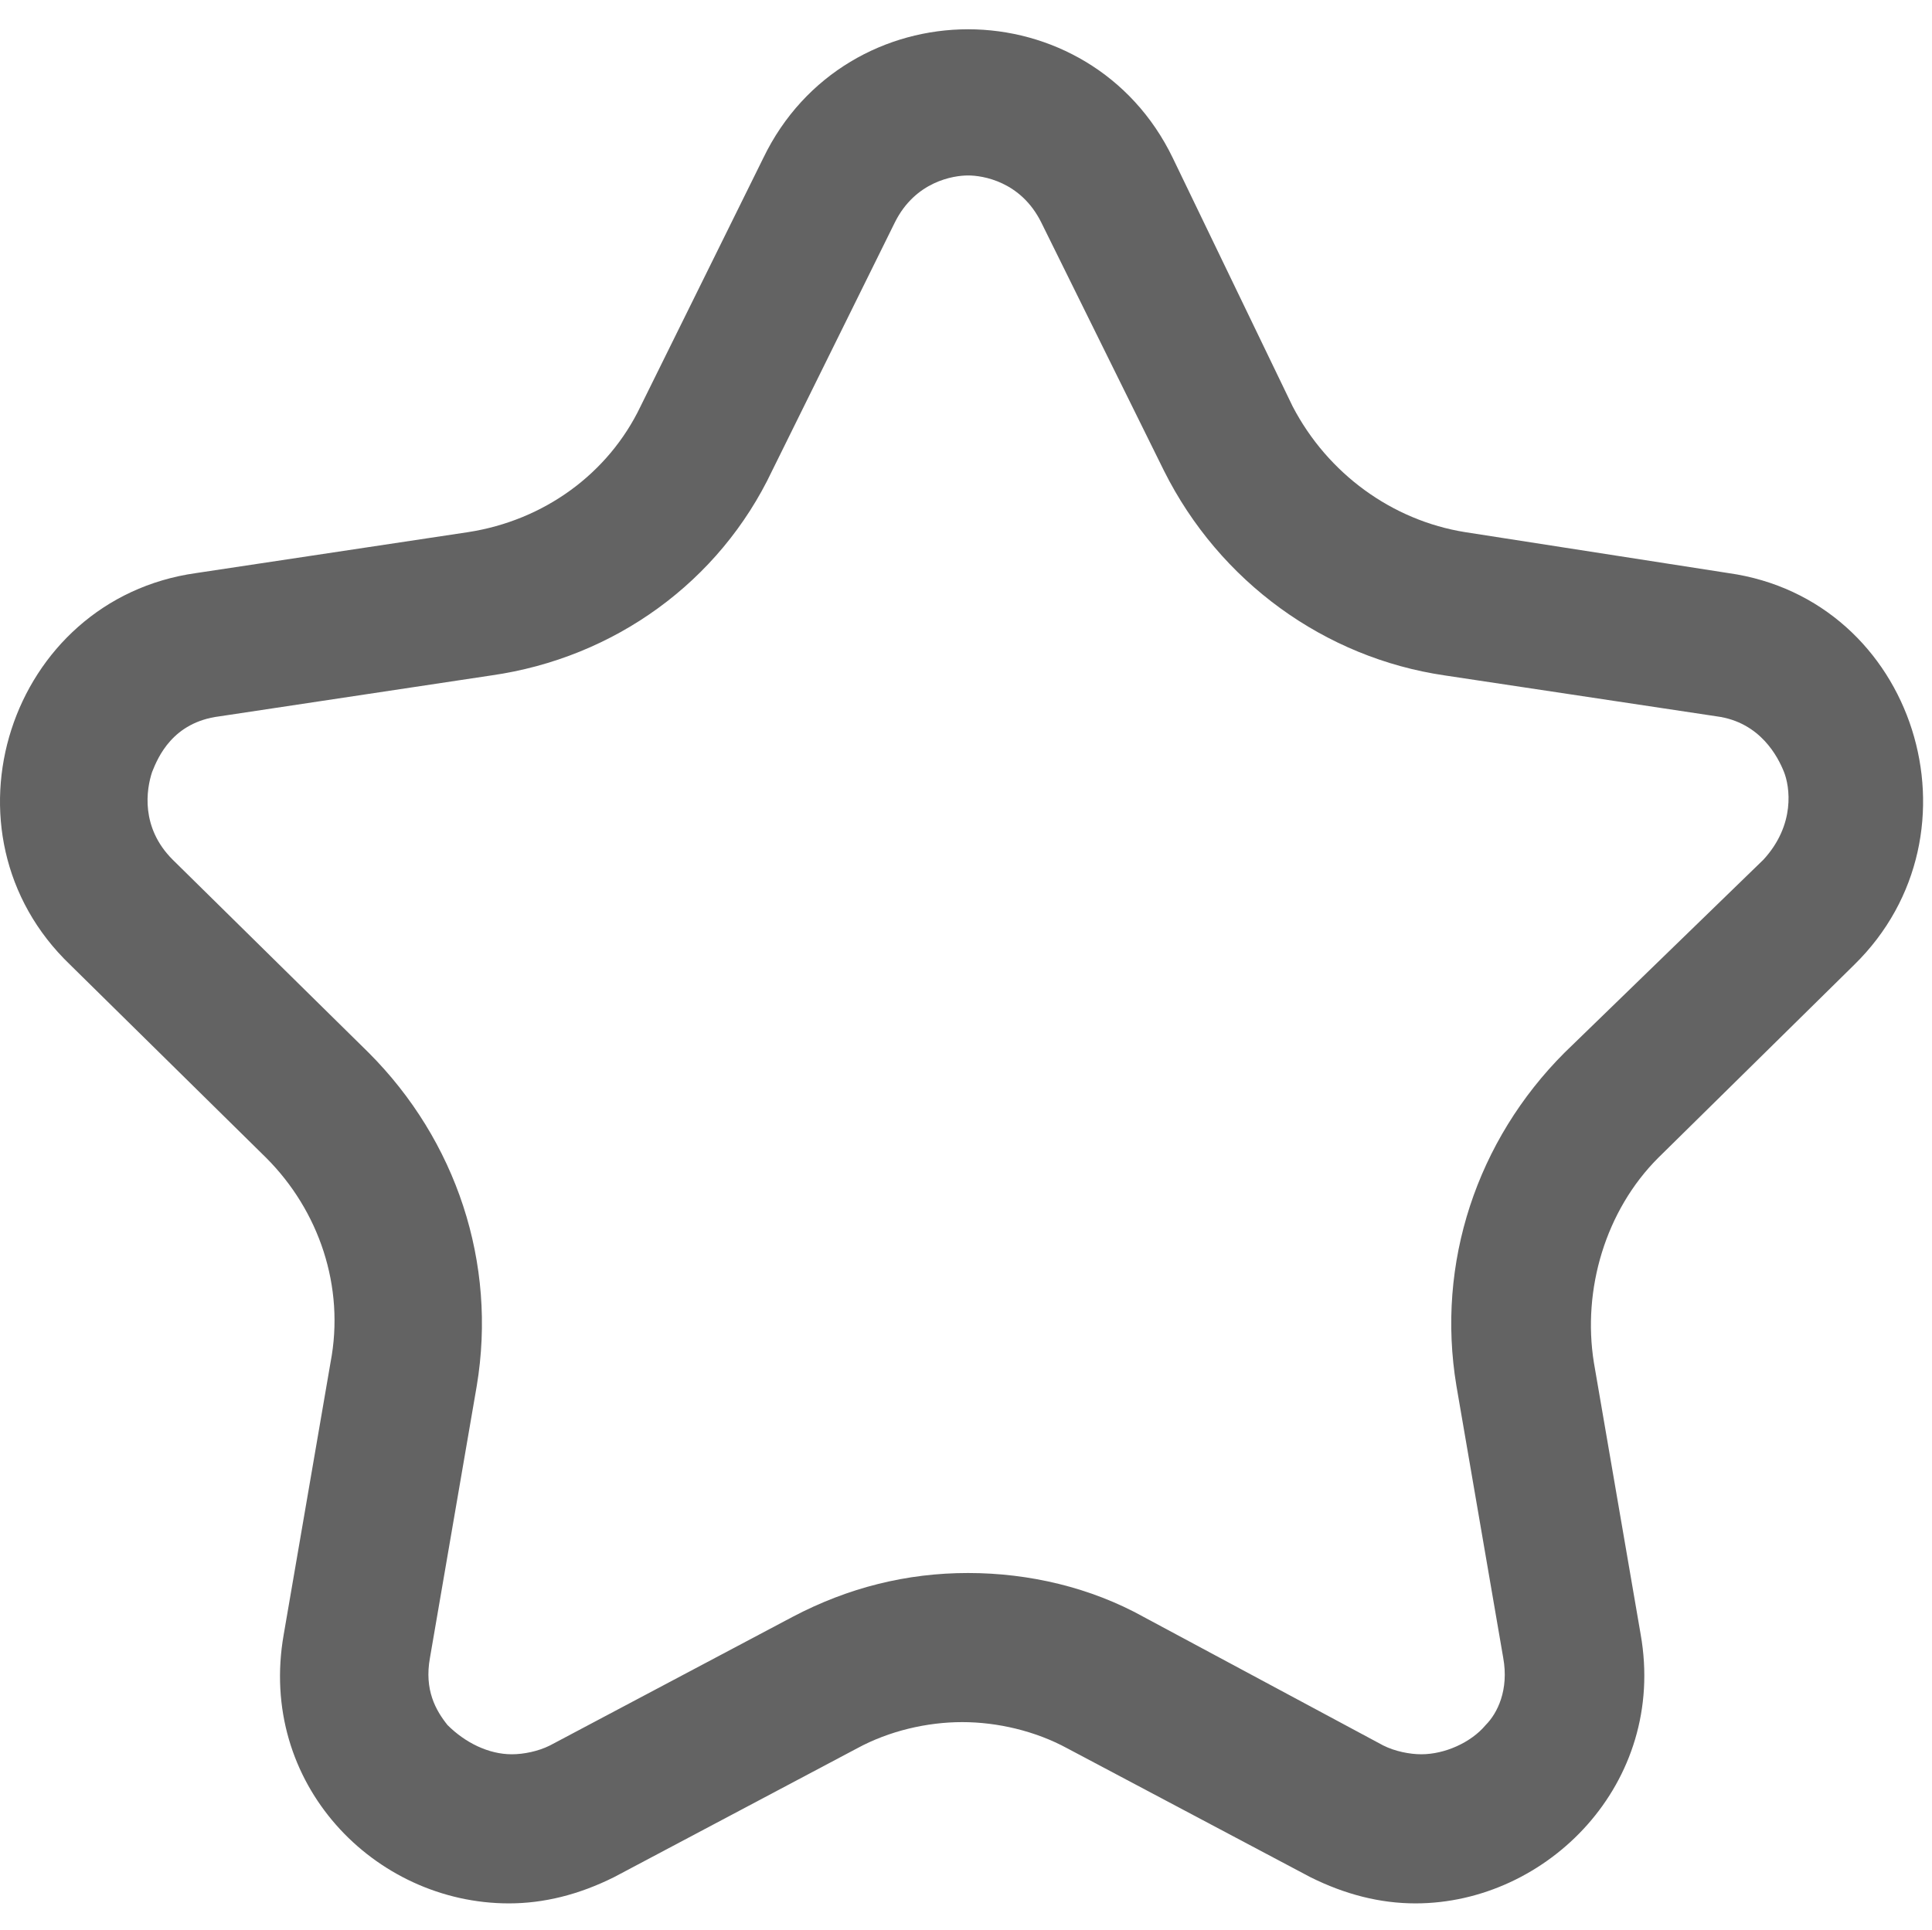 <?xml version="1.0" standalone="no"?><!DOCTYPE svg PUBLIC "-//W3C//DTD SVG 1.1//EN" "http://www.w3.org/Graphics/SVG/1.1/DTD/svg11.dtd"><svg class="icon" width="32px" height="31.97px" viewBox="0 0 1025 1024" version="1.1" xmlns="http://www.w3.org/2000/svg"><path fill="#636363" d="M513.588 93.091c7.758 0 27.927 3.103 38.788 24.824l65.164 131.879c29.479 58.958 85.333 99.297 148.945 108.606l144.291 21.721c23.273 3.103 32.582 21.721 35.685 29.479 3.103 7.758 6.206 27.927-10.861 46.545L830.097 558.545c-46.545 46.545-68.267 111.709-57.406 176.873l24.824 144.291c3.103 17.067-3.103 29.479-9.309 35.685-7.758 9.309-21.721 15.515-34.133 15.515-6.206 0-13.964-1.552-20.17-4.655L606.679 857.988c-27.927-15.515-60.509-23.273-93.091-23.273s-63.612 7.758-93.091 23.273l-128.776 68.267c-6.206 3.103-13.964 4.655-20.17 4.655-12.412 0-24.824-6.206-34.133-15.515-6.206-7.758-12.412-18.618-9.309-35.685l24.824-144.291c10.861-65.164-10.861-130.327-57.406-176.873l-103.952-102.4c-17.067-17.067-13.964-37.236-10.861-46.545 3.103-7.758 10.861-26.376 35.685-29.479l144.291-21.721c65.164-9.309 121.018-49.648 148.945-108.606l65.164-131.879c10.861-21.721 31.03-24.824 38.788-24.824m0-77.576c-43.442 0-86.885 23.273-108.606 68.267l-65.164 131.879c-17.067 35.685-51.2 60.509-91.539 66.715l-144.291 21.721c-99.297 13.964-139.636 138.085-66.715 207.903L141.224 614.4c27.927 27.927 41.891 68.267 34.133 108.606l-24.824 144.291c-13.964 79.127 48.097 142.739 119.467 142.739 18.618 0 37.236-4.655 55.855-13.964l128.776-68.267c17.067-9.309 37.236-13.964 55.855-13.964 18.618 0 38.788 4.655 55.855 13.964l128.776 68.267c18.618 9.309 37.236 13.964 55.855 13.964 69.818 0 133.43-63.612 119.467-142.739l-24.824-144.291c-6.206-38.788 6.206-80.679 34.133-108.606l103.952-102.4c71.37-69.818 32.582-193.939-66.715-207.903l-139.636-21.721c-38.788-6.206-72.921-31.03-91.539-66.715L622.194 83.782C600.473 38.788 557.031 15.515 513.588 15.515z" /></svg>